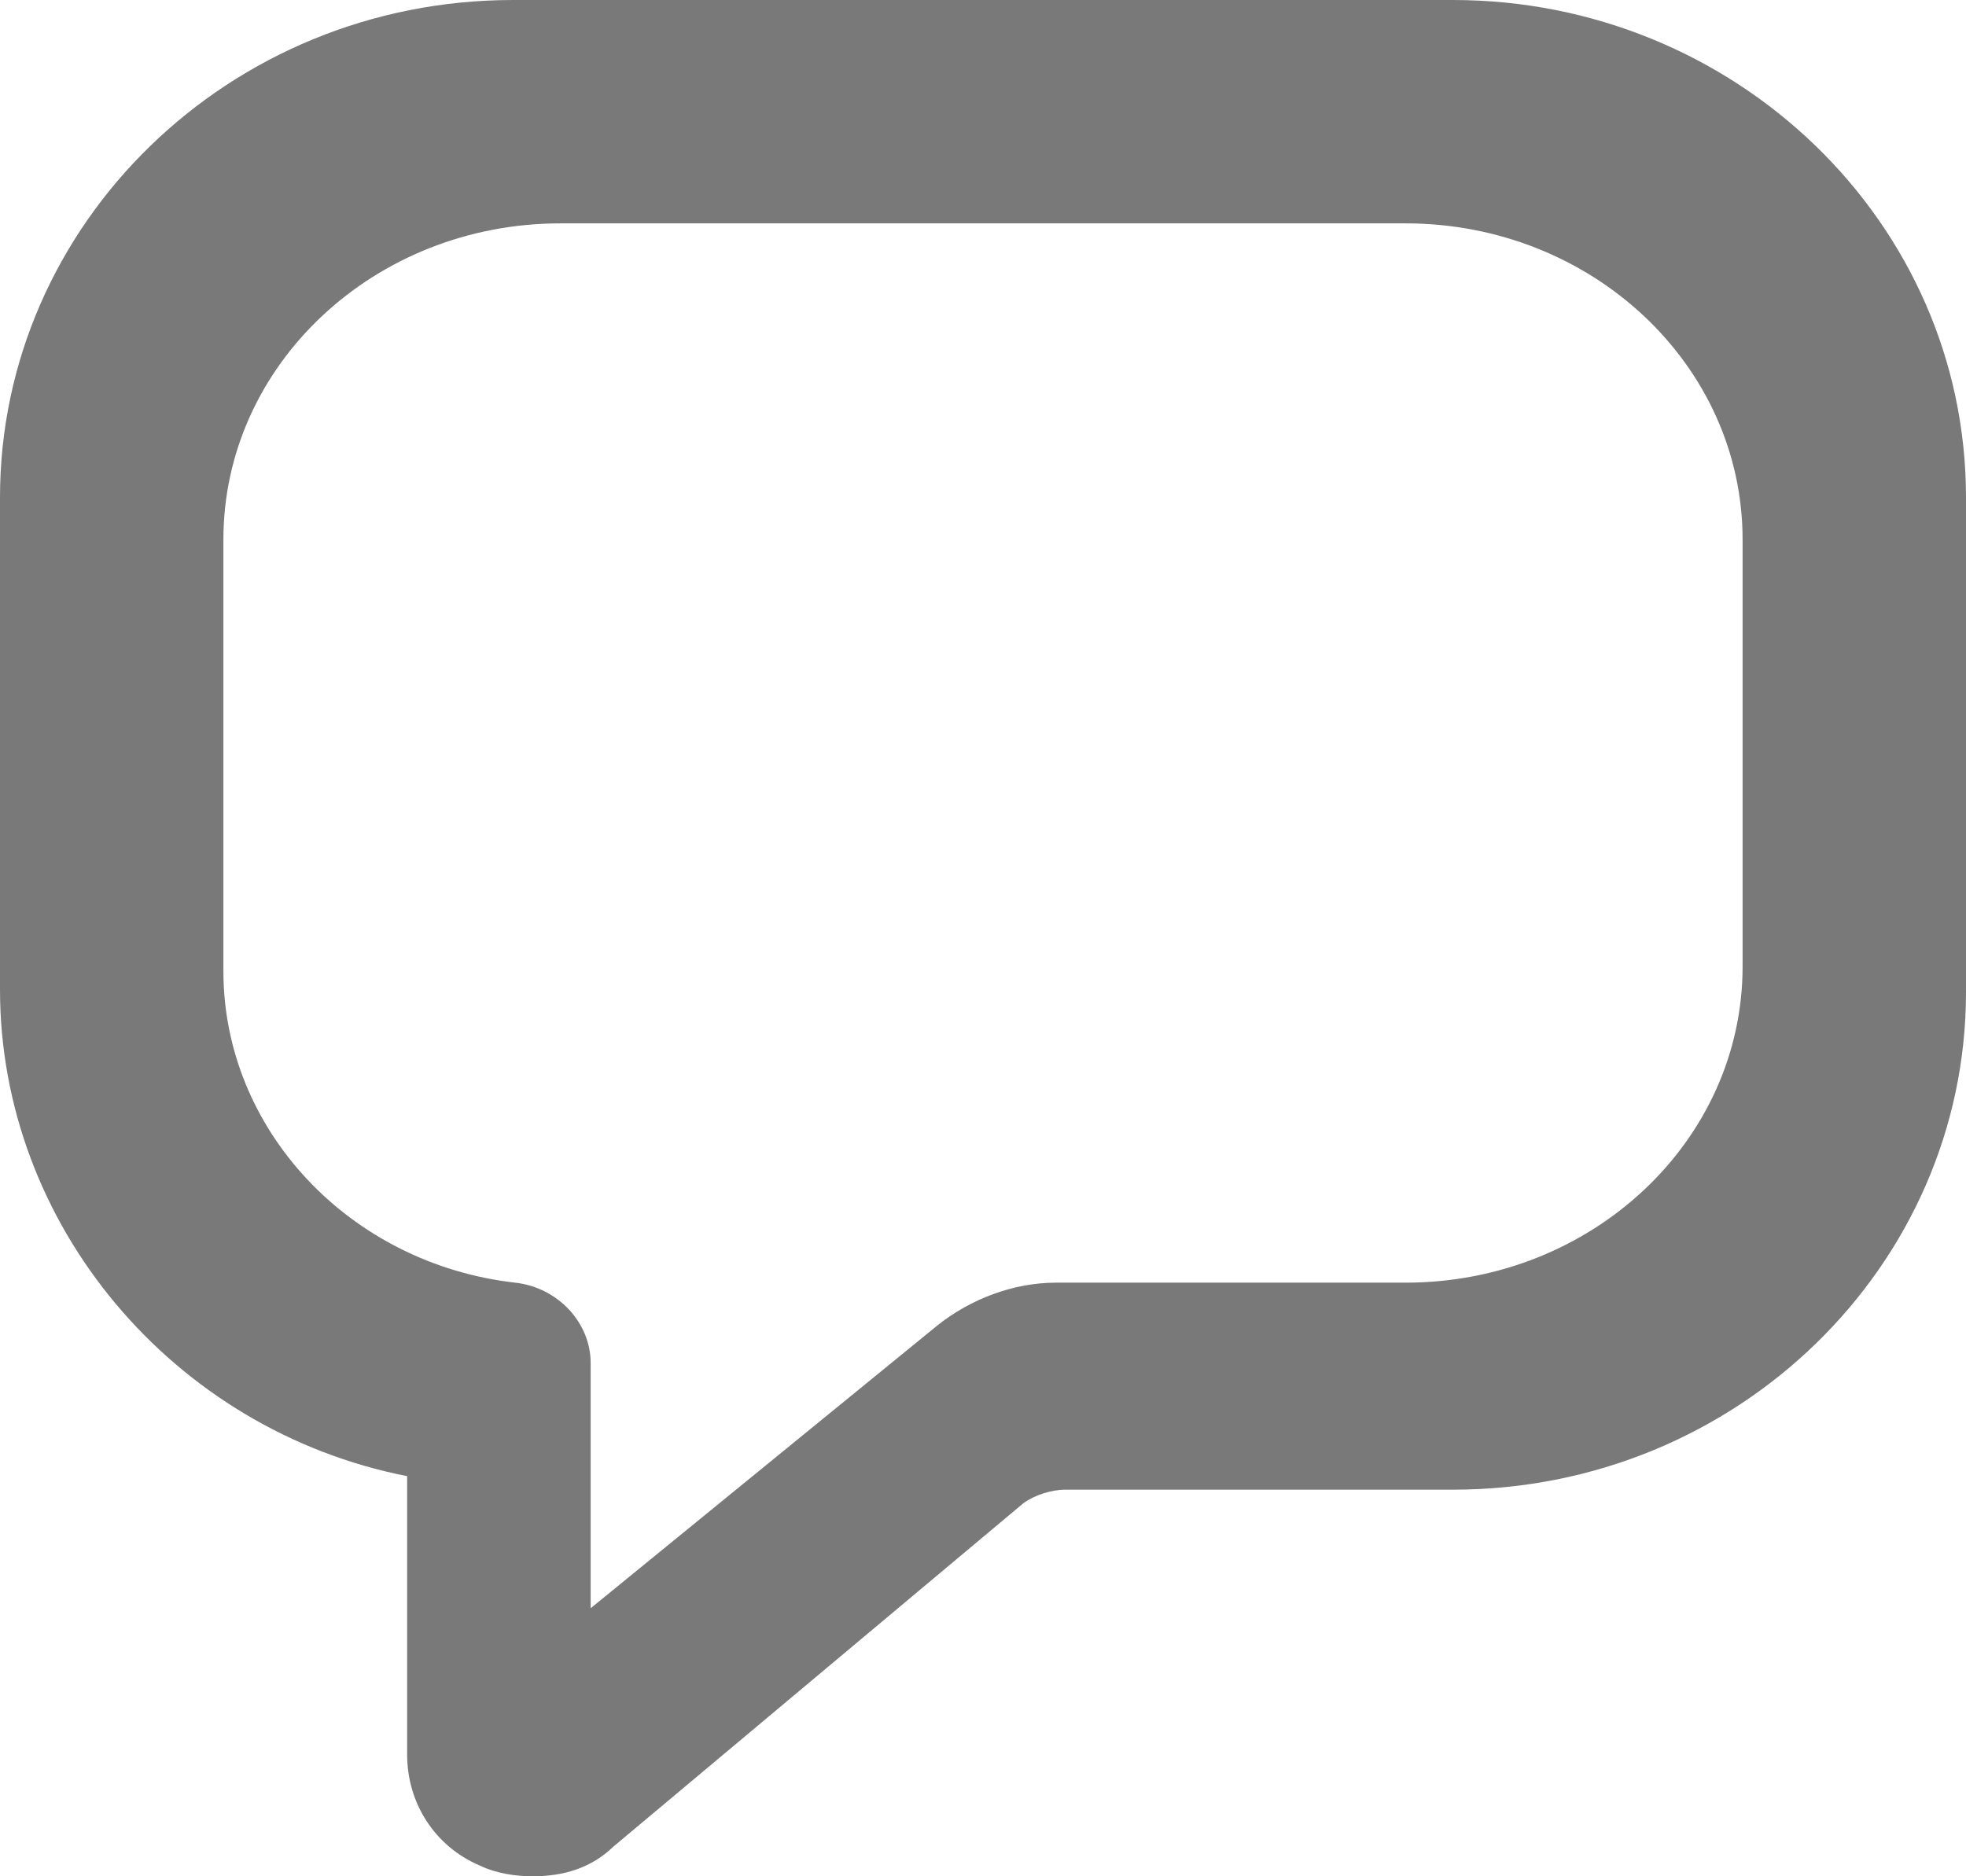 <?xml version="1.0" encoding="UTF-8"?>
<svg width="44px" height="42px" viewBox="0 0 44 42" version="1.1" xmlns="http://www.w3.org/2000/svg" xmlns:xlink="http://www.w3.org/1999/xlink">
    <title>Shape</title>
    <g id="Layouts" stroke="none" stroke-width="1" fill="none" fill-rule="evenodd">
        <g id="10" transform="translate(-453, -936)" fill="#797979" fill-rule="nonzero">
            <path d="M464.921,978 C464.546,978 464.109,977.939 463.735,977.758 C462.736,977.334 462.112,976.366 462.112,975.277 L462.112,969.043 C456.87,968.014 453,963.415 453,958.15 L453,947.135 C453,941.023 458.118,936 464.484,936 L485.516,936 C491.82,936 497,940.963 497,947.135 L497,958.21 C497,964.323 491.882,969.346 485.516,969.346 L476.841,969.346 C476.529,969.346 476.155,969.467 475.905,969.648 L466.73,977.334 C466.231,977.818 465.607,978 464.921,978 Z M465.543,941 C461.377,941 458,944.169 458,948.077 L458,957.741 C458,961.279 460.815,964.29 464.53,964.712 C465.487,964.818 466.219,965.61 466.219,966.508 L466.219,972 L473.987,965.663 C474.719,965.082 475.675,964.712 476.632,964.712 L484.457,964.712 C488.623,964.712 492,961.543 492,957.635 L492,948.077 C492,944.169 488.623,941 484.457,941 L465.543,941 Z" id="Shape"></path>
        </g>
    </g>
</svg>